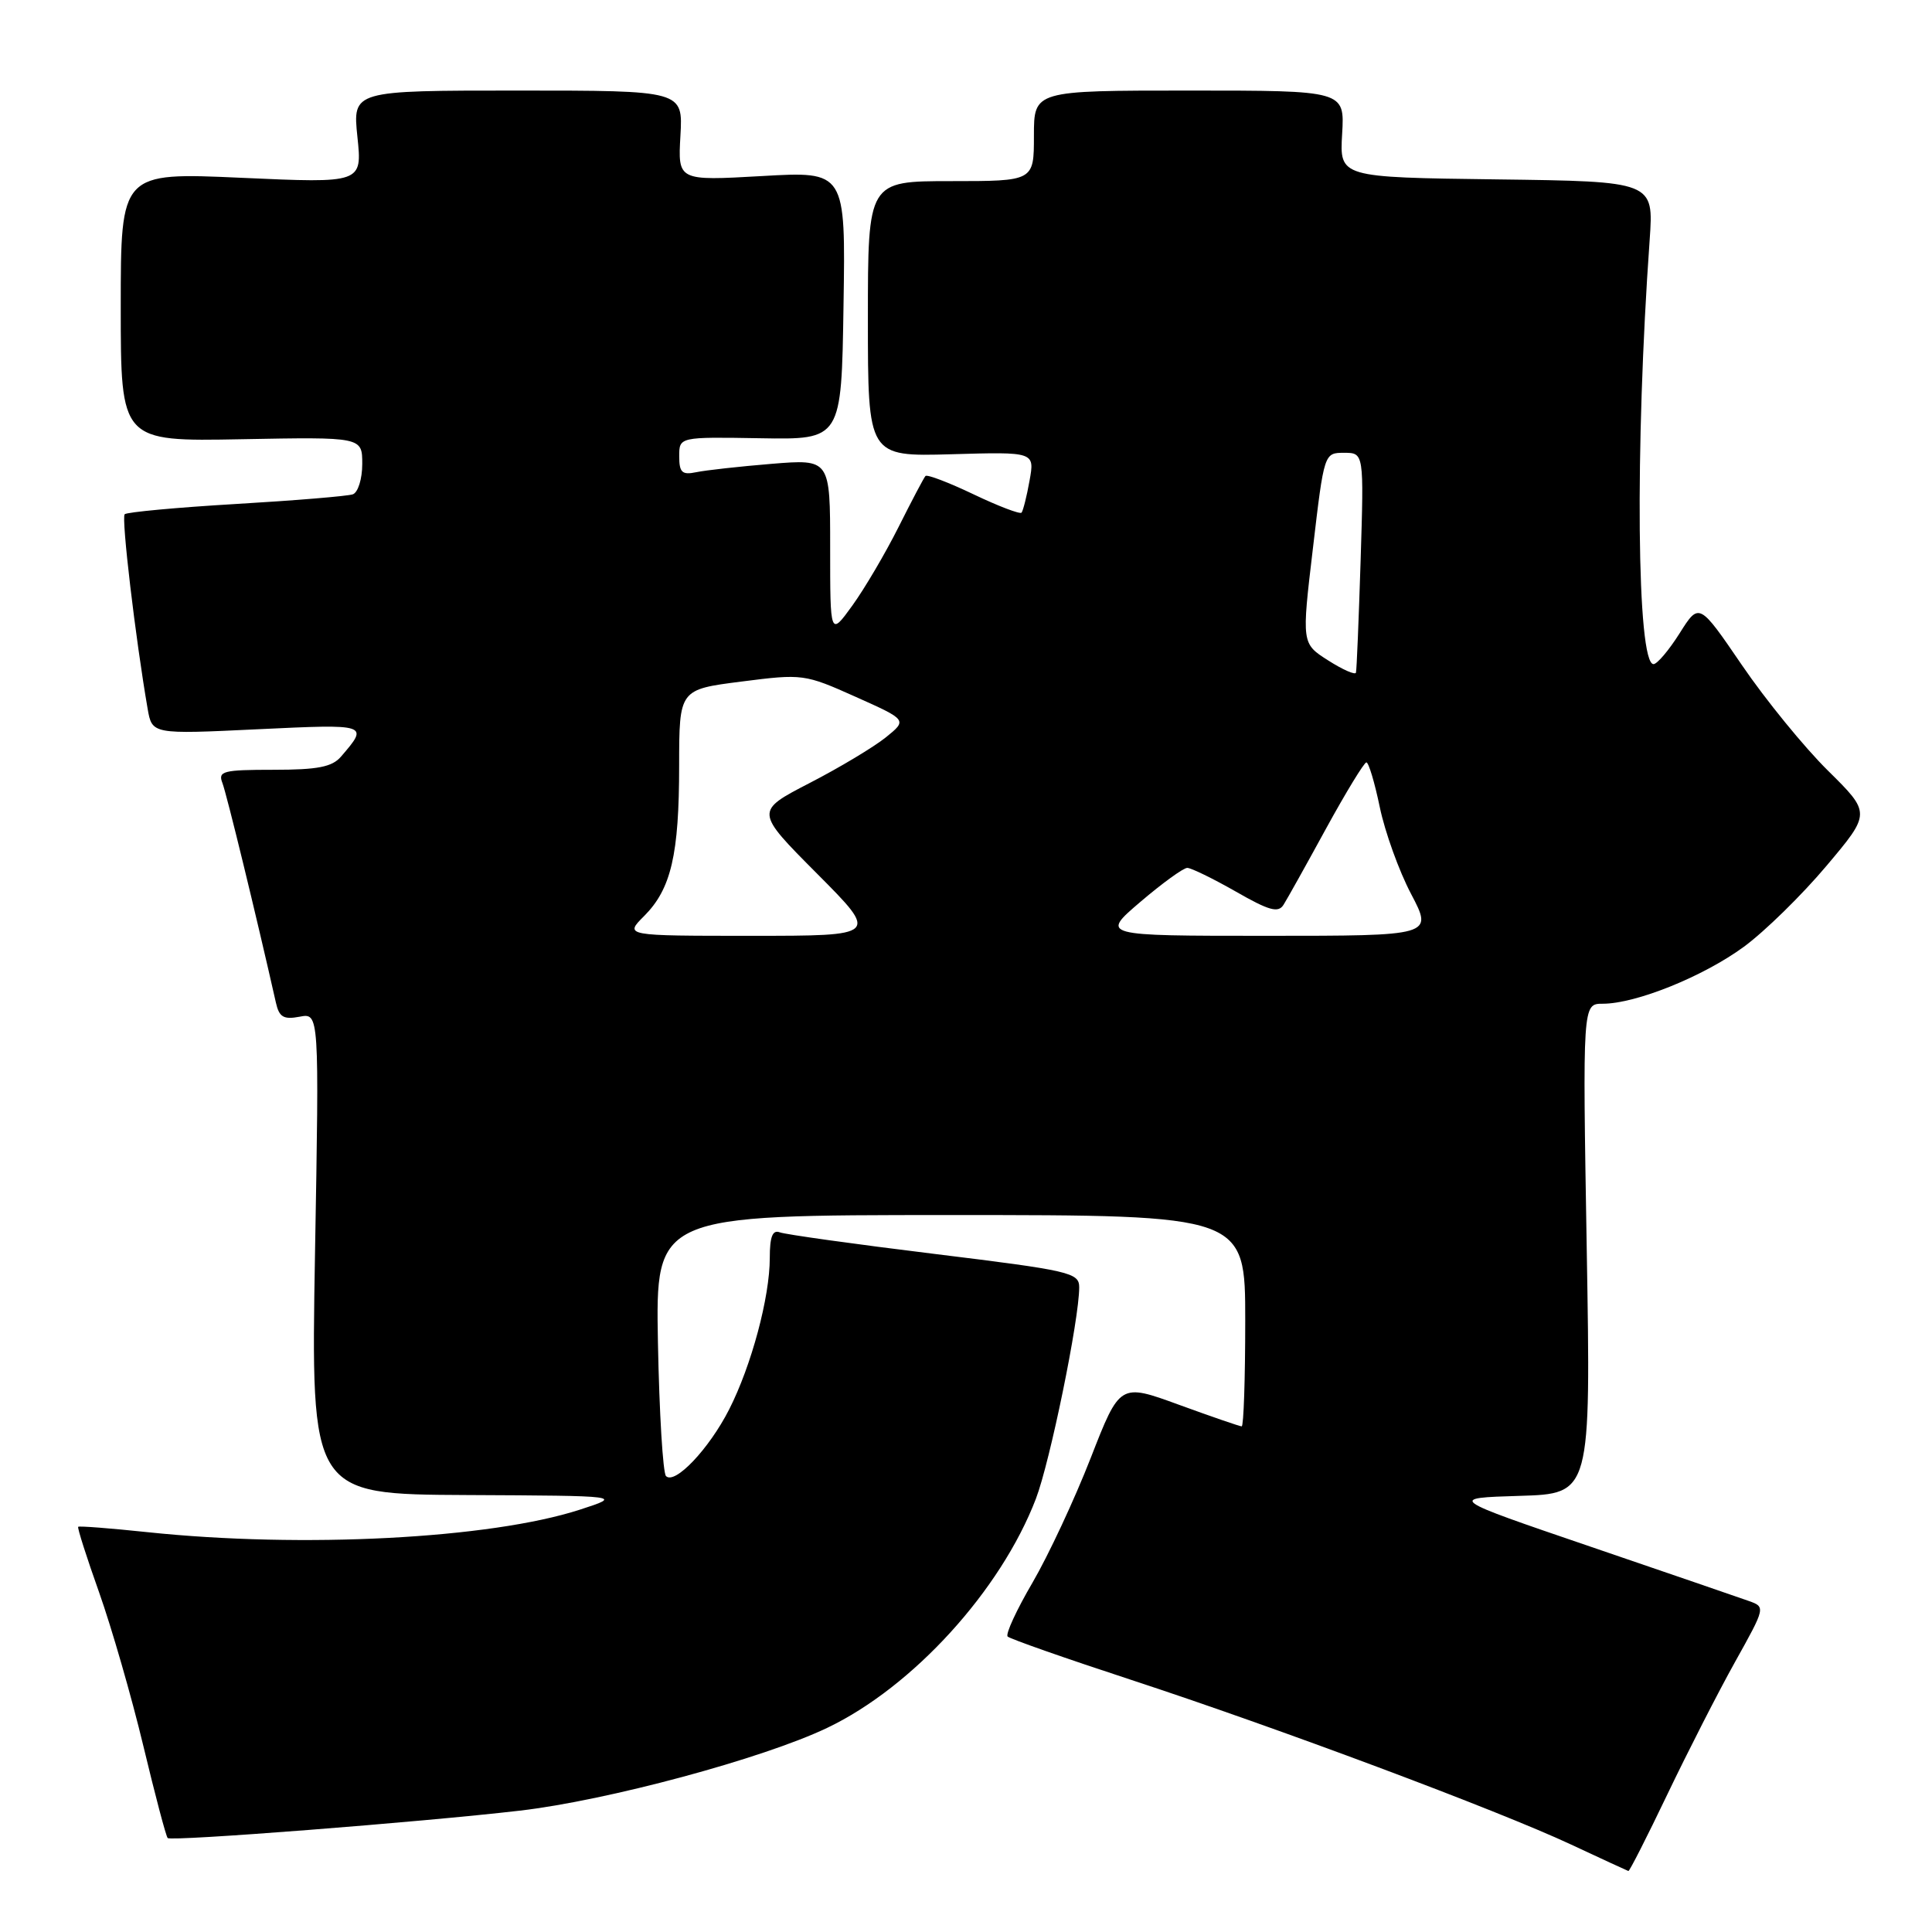 <?xml version="1.0" encoding="UTF-8" standalone="no"?>
<!DOCTYPE svg PUBLIC "-//W3C//DTD SVG 1.1//EN" "http://www.w3.org/Graphics/SVG/1.1/DTD/svg11.dtd" >
<svg xmlns="http://www.w3.org/2000/svg" xmlns:xlink="http://www.w3.org/1999/xlink" version="1.1" viewBox="0 0 256 256">
 <g >
 <path fill="currentColor"
d=" M 220.94 237.75 C 223.64 232.11 227.67 224.22 229.90 220.22 C 233.94 212.98 233.95 212.93 231.73 212.14 C 230.50 211.70 221.03 208.45 210.69 204.92 C 191.88 198.50 191.88 198.50 201.34 198.21 C 210.80 197.93 210.80 197.93 210.25 165.46 C 209.70 133.00 209.70 133.00 212.37 133.00 C 216.76 133.00 225.71 129.39 231.09 125.44 C 233.86 123.40 238.77 118.59 242.01 114.74 C 247.91 107.74 247.91 107.74 242.20 102.10 C 239.07 99.01 233.94 92.72 230.82 88.14 C 225.14 79.82 225.14 79.82 222.56 83.91 C 221.14 86.16 219.58 88.00 219.10 88.00 C 216.89 88.00 216.62 59.41 218.59 31.77 C 219.13 24.04 219.13 24.04 198.32 23.77 C 177.50 23.50 177.50 23.50 177.84 17.75 C 178.18 12.00 178.18 12.00 157.59 12.00 C 137.00 12.00 137.00 12.00 137.00 18.00 C 137.00 24.00 137.00 24.00 126.00 24.00 C 115.00 24.00 115.00 24.00 115.00 42.25 C 115.00 60.50 115.00 60.50 126.06 60.19 C 137.11 59.87 137.11 59.87 136.42 63.69 C 136.05 65.78 135.56 67.69 135.36 67.93 C 135.15 68.16 132.29 67.07 129.00 65.50 C 125.71 63.93 122.85 62.84 122.63 63.07 C 122.41 63.31 120.81 66.35 119.06 69.84 C 117.31 73.33 114.55 78.01 112.94 80.24 C 110.00 84.30 110.00 84.30 110.00 72.56 C 110.00 60.83 110.00 60.83 102.25 61.46 C 97.99 61.81 93.49 62.31 92.25 62.57 C 90.38 62.96 90.00 62.61 90.00 60.46 C 90.00 57.89 90.00 57.89 100.75 58.07 C 111.50 58.26 111.50 58.26 111.77 40.48 C 112.05 22.69 112.05 22.69 100.94 23.33 C 89.82 23.96 89.82 23.96 90.16 17.98 C 90.50 12.00 90.50 12.00 68.61 12.00 C 46.72 12.00 46.72 12.00 47.36 18.14 C 48.00 24.28 48.00 24.28 32.00 23.56 C 16.00 22.84 16.00 22.84 16.00 40.67 C 16.00 58.50 16.00 58.50 32.00 58.20 C 48.00 57.90 48.00 57.90 48.00 61.48 C 48.00 63.45 47.44 65.26 46.75 65.50 C 46.06 65.74 39.10 66.32 31.27 66.78 C 23.45 67.24 16.81 67.86 16.52 68.14 C 16.06 68.60 17.95 84.59 19.56 93.90 C 20.15 97.30 20.15 97.30 34.14 96.63 C 48.87 95.93 48.90 95.94 45.19 100.25 C 44.01 101.63 42.10 102.00 36.24 102.00 C 29.55 102.00 28.86 102.18 29.47 103.75 C 30.02 105.16 33.94 121.24 36.56 132.86 C 36.99 134.78 37.58 135.12 39.70 134.72 C 42.30 134.22 42.30 134.22 41.74 166.11 C 41.19 198.00 41.19 198.00 61.84 198.10 C 82.50 198.20 82.50 198.20 76.83 200.04 C 64.93 203.89 40.08 205.18 19.54 203.02 C 14.62 202.50 10.48 202.18 10.36 202.31 C 10.23 202.44 11.48 206.36 13.14 211.02 C 14.79 215.68 17.43 224.82 18.99 231.33 C 20.55 237.84 22.00 243.34 22.22 243.55 C 22.68 244.02 55.73 241.45 68.88 239.92 C 80.45 238.58 101.07 233.03 109.61 228.95 C 120.95 223.54 132.61 210.73 137.26 198.60 C 139.14 193.68 143.00 174.85 143.00 170.58 C 143.00 168.63 141.82 168.36 123.82 166.15 C 113.28 164.86 104.05 163.57 103.32 163.29 C 102.37 162.93 102.00 163.86 102.00 166.68 C 102.00 171.89 99.57 180.95 96.61 186.77 C 93.95 191.99 89.43 196.76 88.25 195.59 C 87.84 195.18 87.36 187.22 87.18 177.92 C 86.87 161.00 86.87 161.00 125.93 161.00 C 165.00 161.00 165.00 161.00 165.00 175.00 C 165.00 182.70 164.79 189.00 164.53 189.00 C 164.27 189.00 160.53 187.71 156.22 186.14 C 148.39 183.28 148.39 183.28 144.52 193.20 C 142.39 198.66 138.92 206.09 136.81 209.71 C 134.69 213.33 133.21 216.54 133.52 216.85 C 133.83 217.16 141.15 219.73 149.79 222.56 C 169.31 228.96 198.41 239.85 208.15 244.40 C 212.19 246.29 215.62 247.87 215.77 247.92 C 215.92 247.96 218.24 243.39 220.94 237.75 Z  M 85.35 121.38 C 88.93 117.79 89.99 113.26 89.99 101.43 C 90.00 91.36 90.00 91.36 98.25 90.31 C 106.36 89.27 106.62 89.31 113.37 92.33 C 120.23 95.40 120.23 95.40 117.37 97.71 C 115.79 98.98 111.25 101.71 107.27 103.76 C 100.04 107.50 100.04 107.50 108.25 115.75 C 116.46 124.00 116.46 124.00 99.59 124.00 C 82.73 124.00 82.73 124.00 85.35 121.38 Z  M 151.11 119.50 C 154.01 117.03 156.80 115.00 157.32 115.00 C 157.83 115.00 160.72 116.41 163.74 118.13 C 168.17 120.67 169.38 121.01 170.08 119.88 C 170.56 119.12 173.10 114.57 175.72 109.77 C 178.35 104.97 180.75 101.04 181.05 101.02 C 181.35 101.01 182.15 103.68 182.83 106.96 C 183.51 110.23 185.37 115.41 186.98 118.46 C 189.89 124.00 189.89 124.00 167.86 124.00 C 145.84 124.00 145.84 124.00 151.11 119.50 Z  M 175.99 87.51 C 172.47 85.27 172.47 85.27 173.97 72.64 C 175.45 60.03 175.46 60.00 178.09 60.00 C 180.73 60.00 180.73 60.00 180.29 74.25 C 180.04 82.09 179.77 88.78 179.67 89.13 C 179.58 89.47 177.92 88.74 175.99 87.51 Z "/>
</g>
</svg>